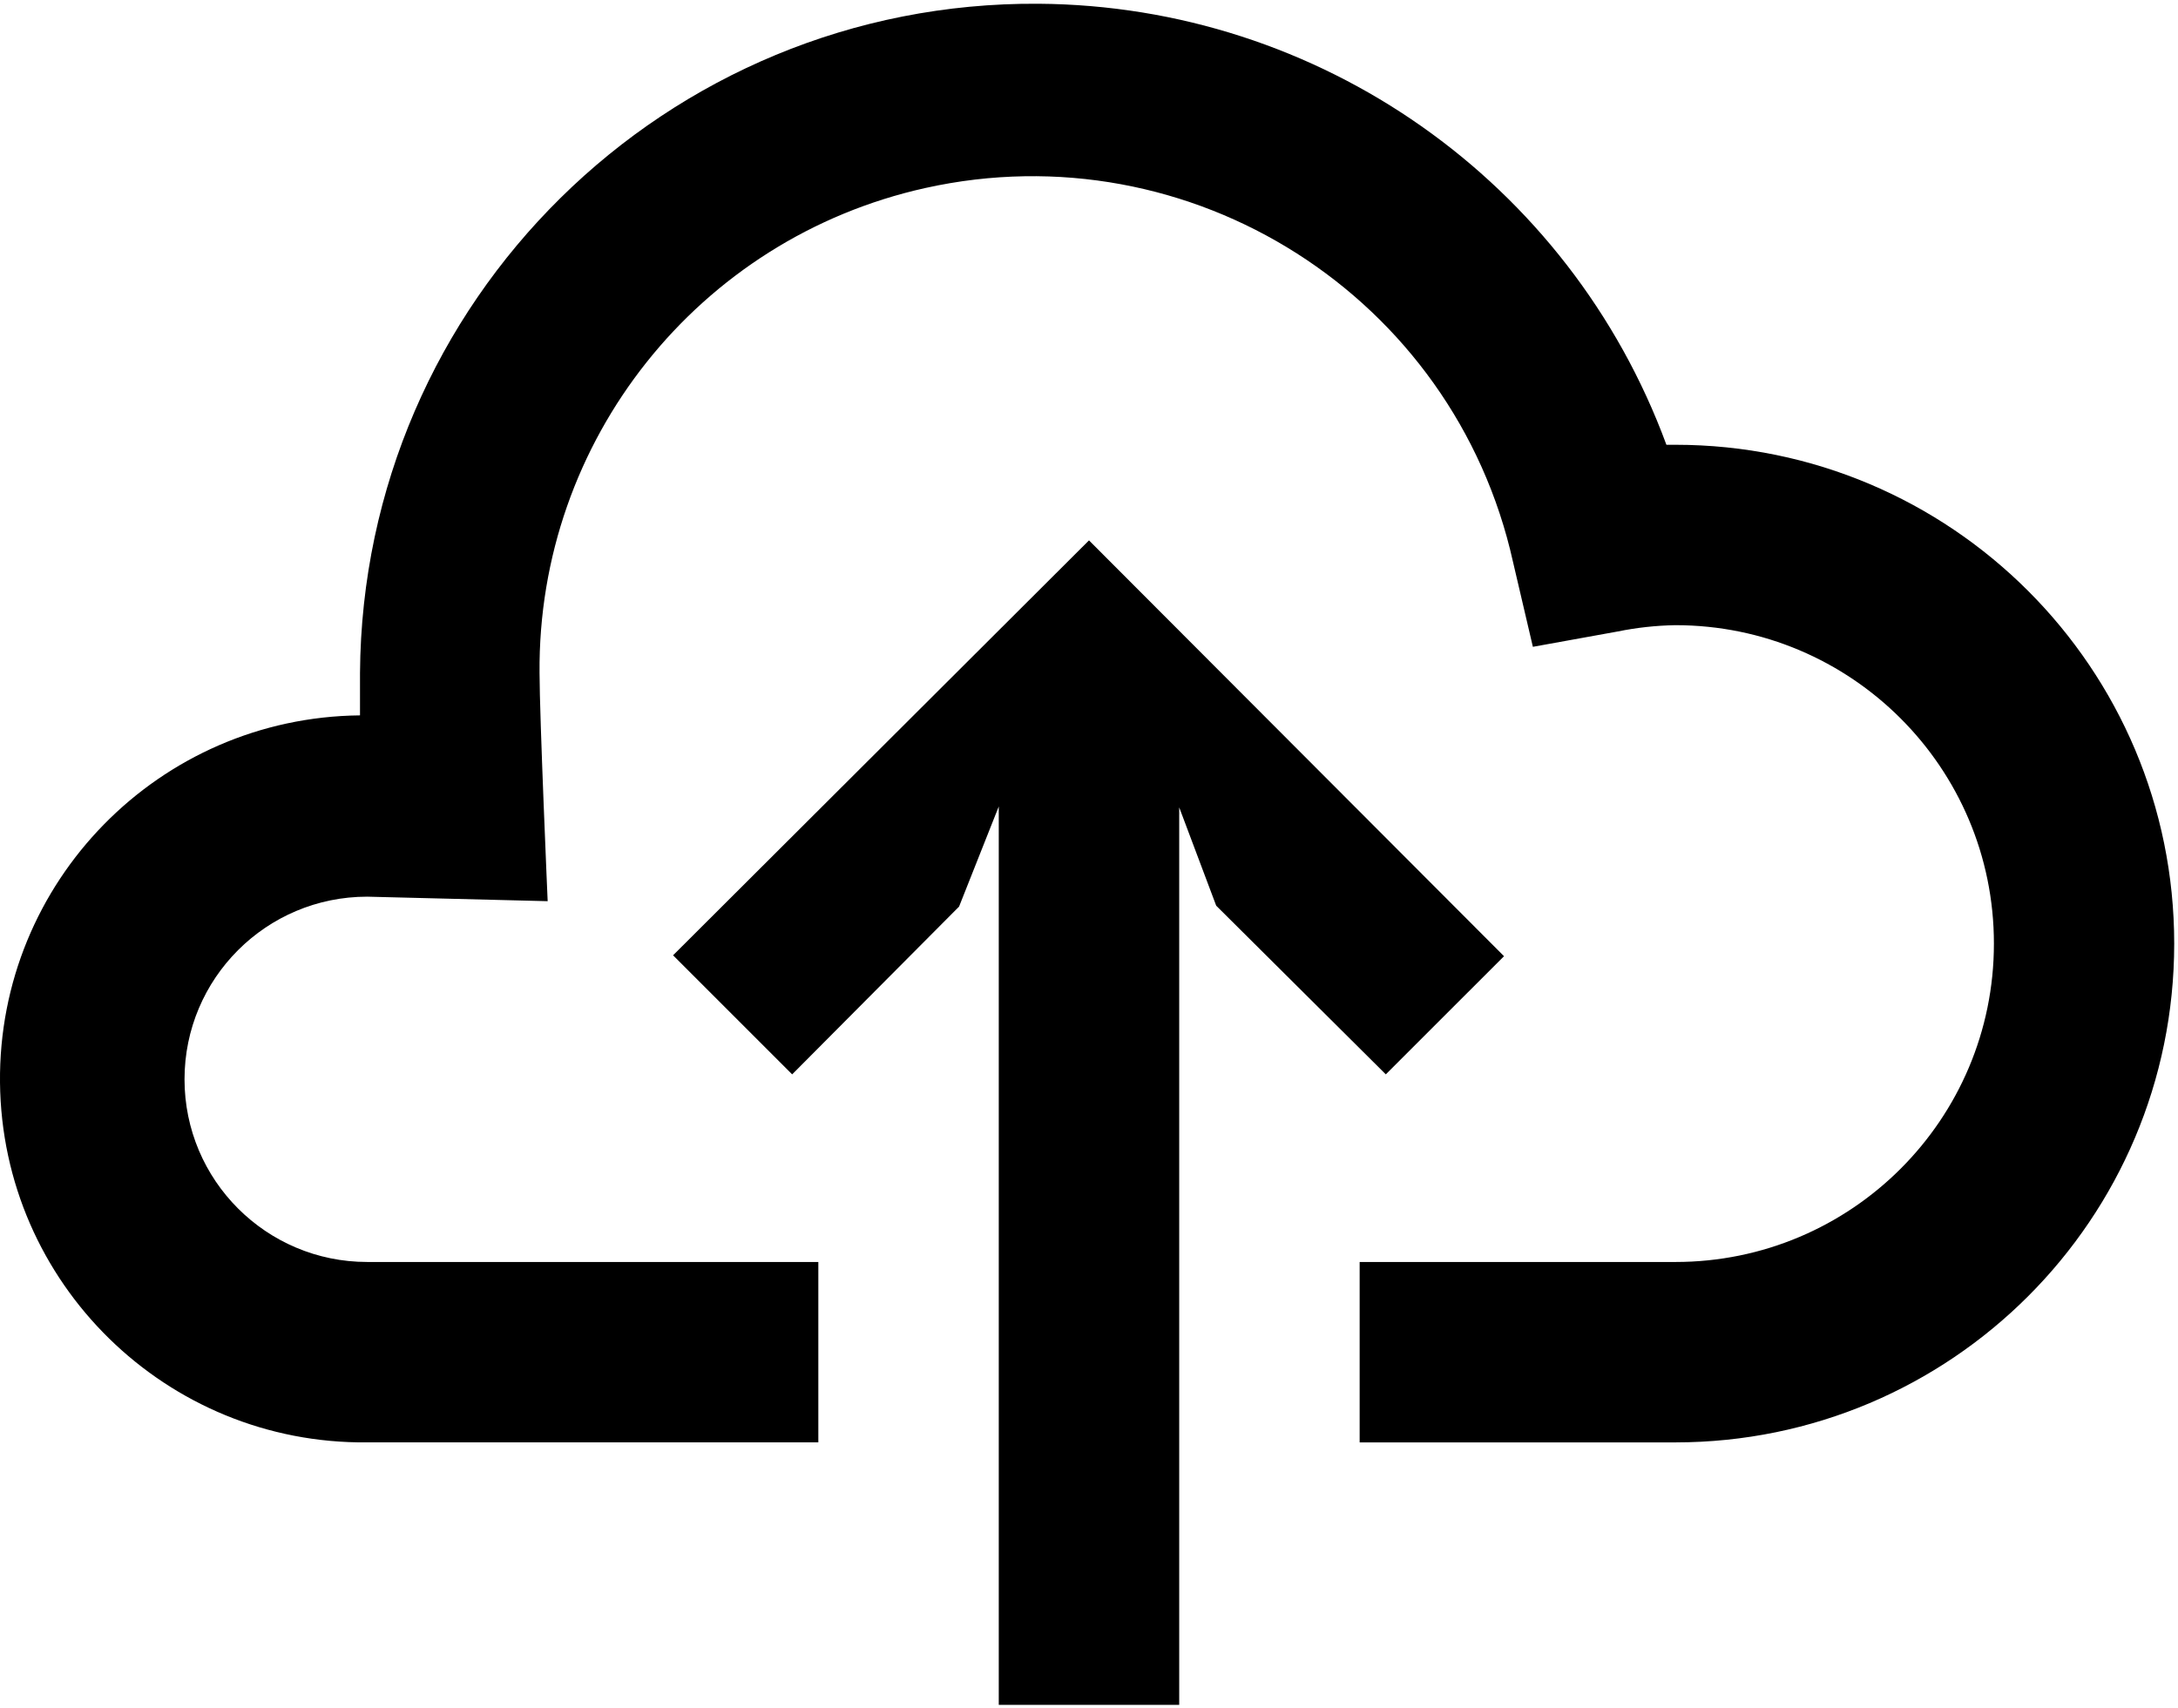 <?xml version="1.0" encoding="UTF-8"?>
<svg width="515px" height="404px" viewBox="0 0 515 404" version="1.1" xmlns="http://www.w3.org/2000/svg" xmlns:xlink="http://www.w3.org/1999/xlink">
    <!-- Generator: Sketch 64 (93537) - https://sketch.com -->
    <title>upload</title>
    <desc>Created with Sketch.</desc>
    <g id="Page-1" stroke="none" stroke-width="1" fill="none" fill-rule="evenodd">
        <g id="upload" fill="#000000" fill-rule="nonzero">
            <polygon id="Path" points="257.498 127.808 159.151 225.941 187.311 254.101 226.778 214.421 236.164 190.741 236.164 403.221 278.831 403.221 278.831 190.955 287.578 214.208 327.684 254.101 355.631 226.155"></polygon>
            <path d="M396.164,105.195 L394.031,105.195 C371.098,42.893 311.943,1.335 245.556,0.887 C157.546,0.293 85.718,71.158 85.125,159.168 L85.125,169.195 C37.643,169.666 -0.466,208.54 0.001,256.022 C0.476,303.504 39.35,341.613 86.832,341.142 L193.499,341.142 L193.499,298.475 L86.831,298.475 C62.972,298.475 43.631,279.134 43.631,255.275 C43.631,231.416 62.972,212.075 86.831,212.075 L129.498,213.142 C129.498,213.142 127.578,169.195 127.578,159.169 C127.109,104.197 165.139,56.381 218.807,44.465 C281.608,30.521 343.821,70.128 357.765,132.929 L362.458,152.982 L382.511,149.355 C387.007,148.439 391.577,147.939 396.164,147.862 C437.755,147.862 471.471,181.578 471.471,223.169 C471.471,264.76 437.755,298.476 396.164,298.476 L321.497,298.476 L321.497,341.146 L396.164,341.146 C461.293,341.125 514.086,288.332 514.104,223.203 C514.123,158.046 461.319,105.213 396.164,105.195 Z" id="Path"></path>
        </g>
    </g>
</svg>
